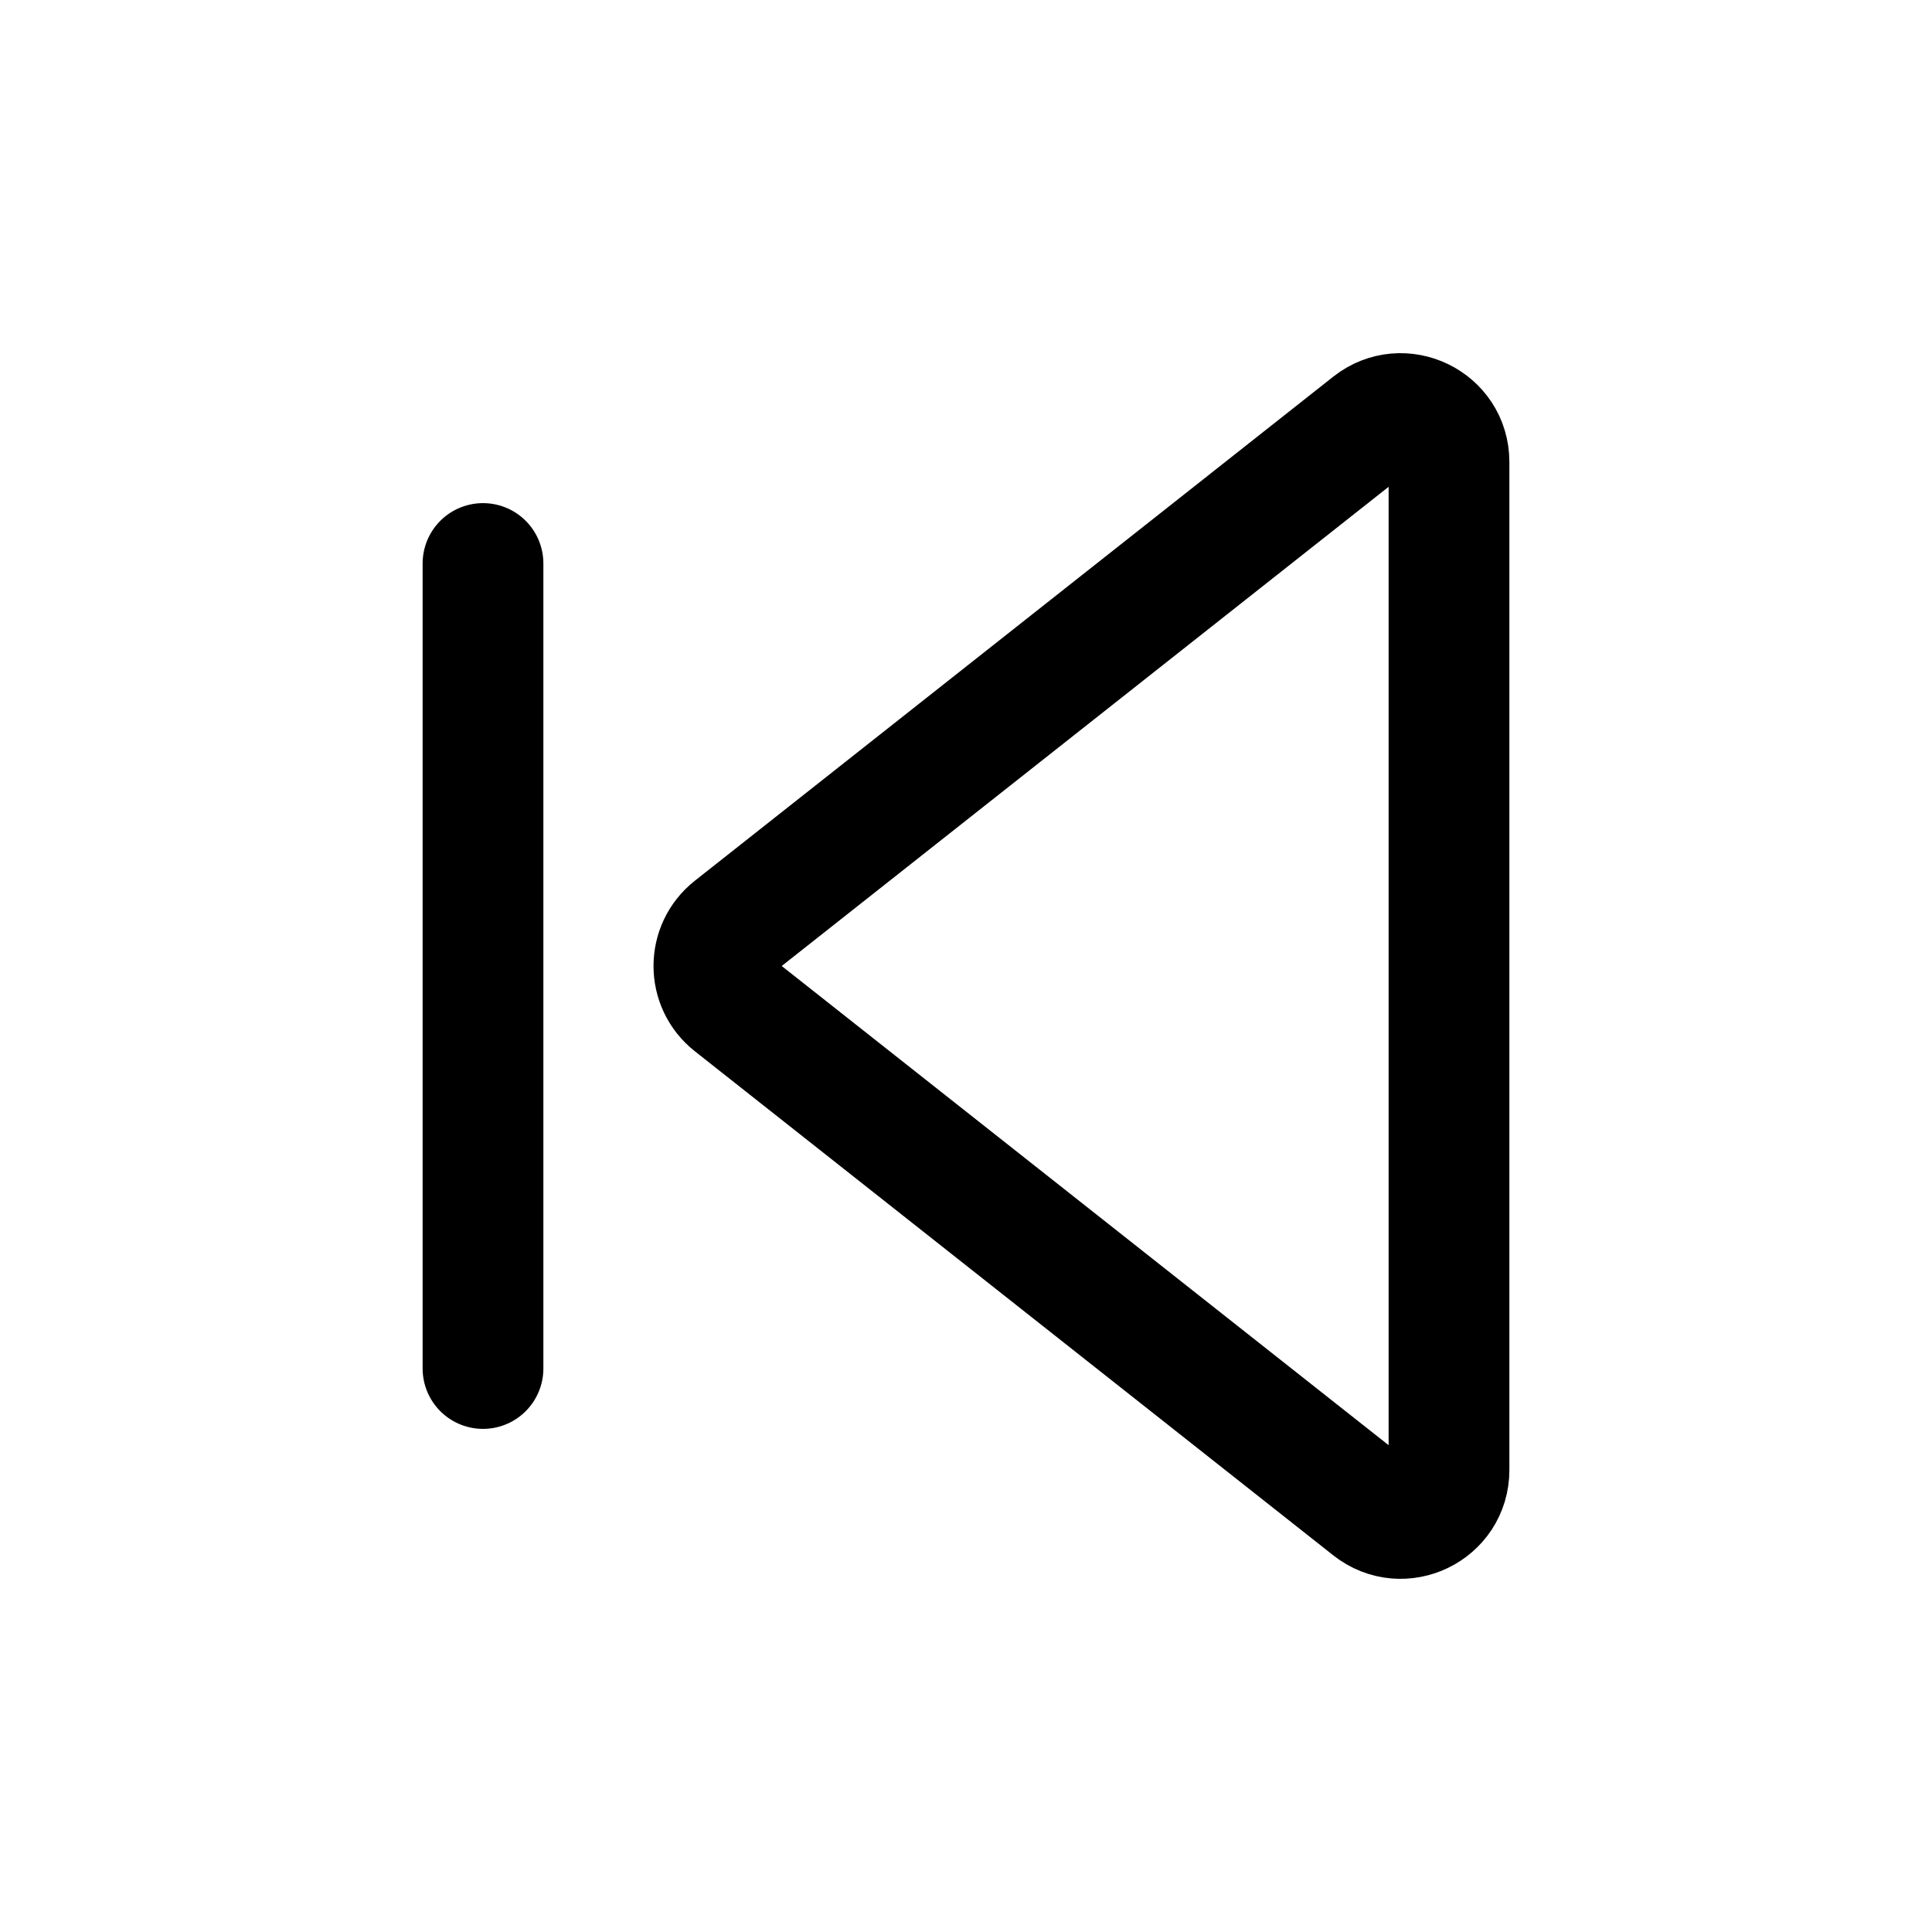 <svg stroke-width="1.5" viewBox="0 0 24 24" fill="none" xmlns="http://www.w3.org/2000/svg" height="1em" width="1em">
  <path d="M6 7V17" stroke="currentColor" stroke-linecap="round" stroke-linejoin="round"/>
  <path d="M17.028 5.267C17.422 4.957 18 5.237 18 5.738V18.262C18 18.763 17.422 19.043 17.028 18.733L9.097 12.471C8.792 12.231 8.792 11.769 9.097 11.529L17.028 5.267Z" stroke="currentColor" stroke-linecap="round" stroke-linejoin="round"/>
</svg>
